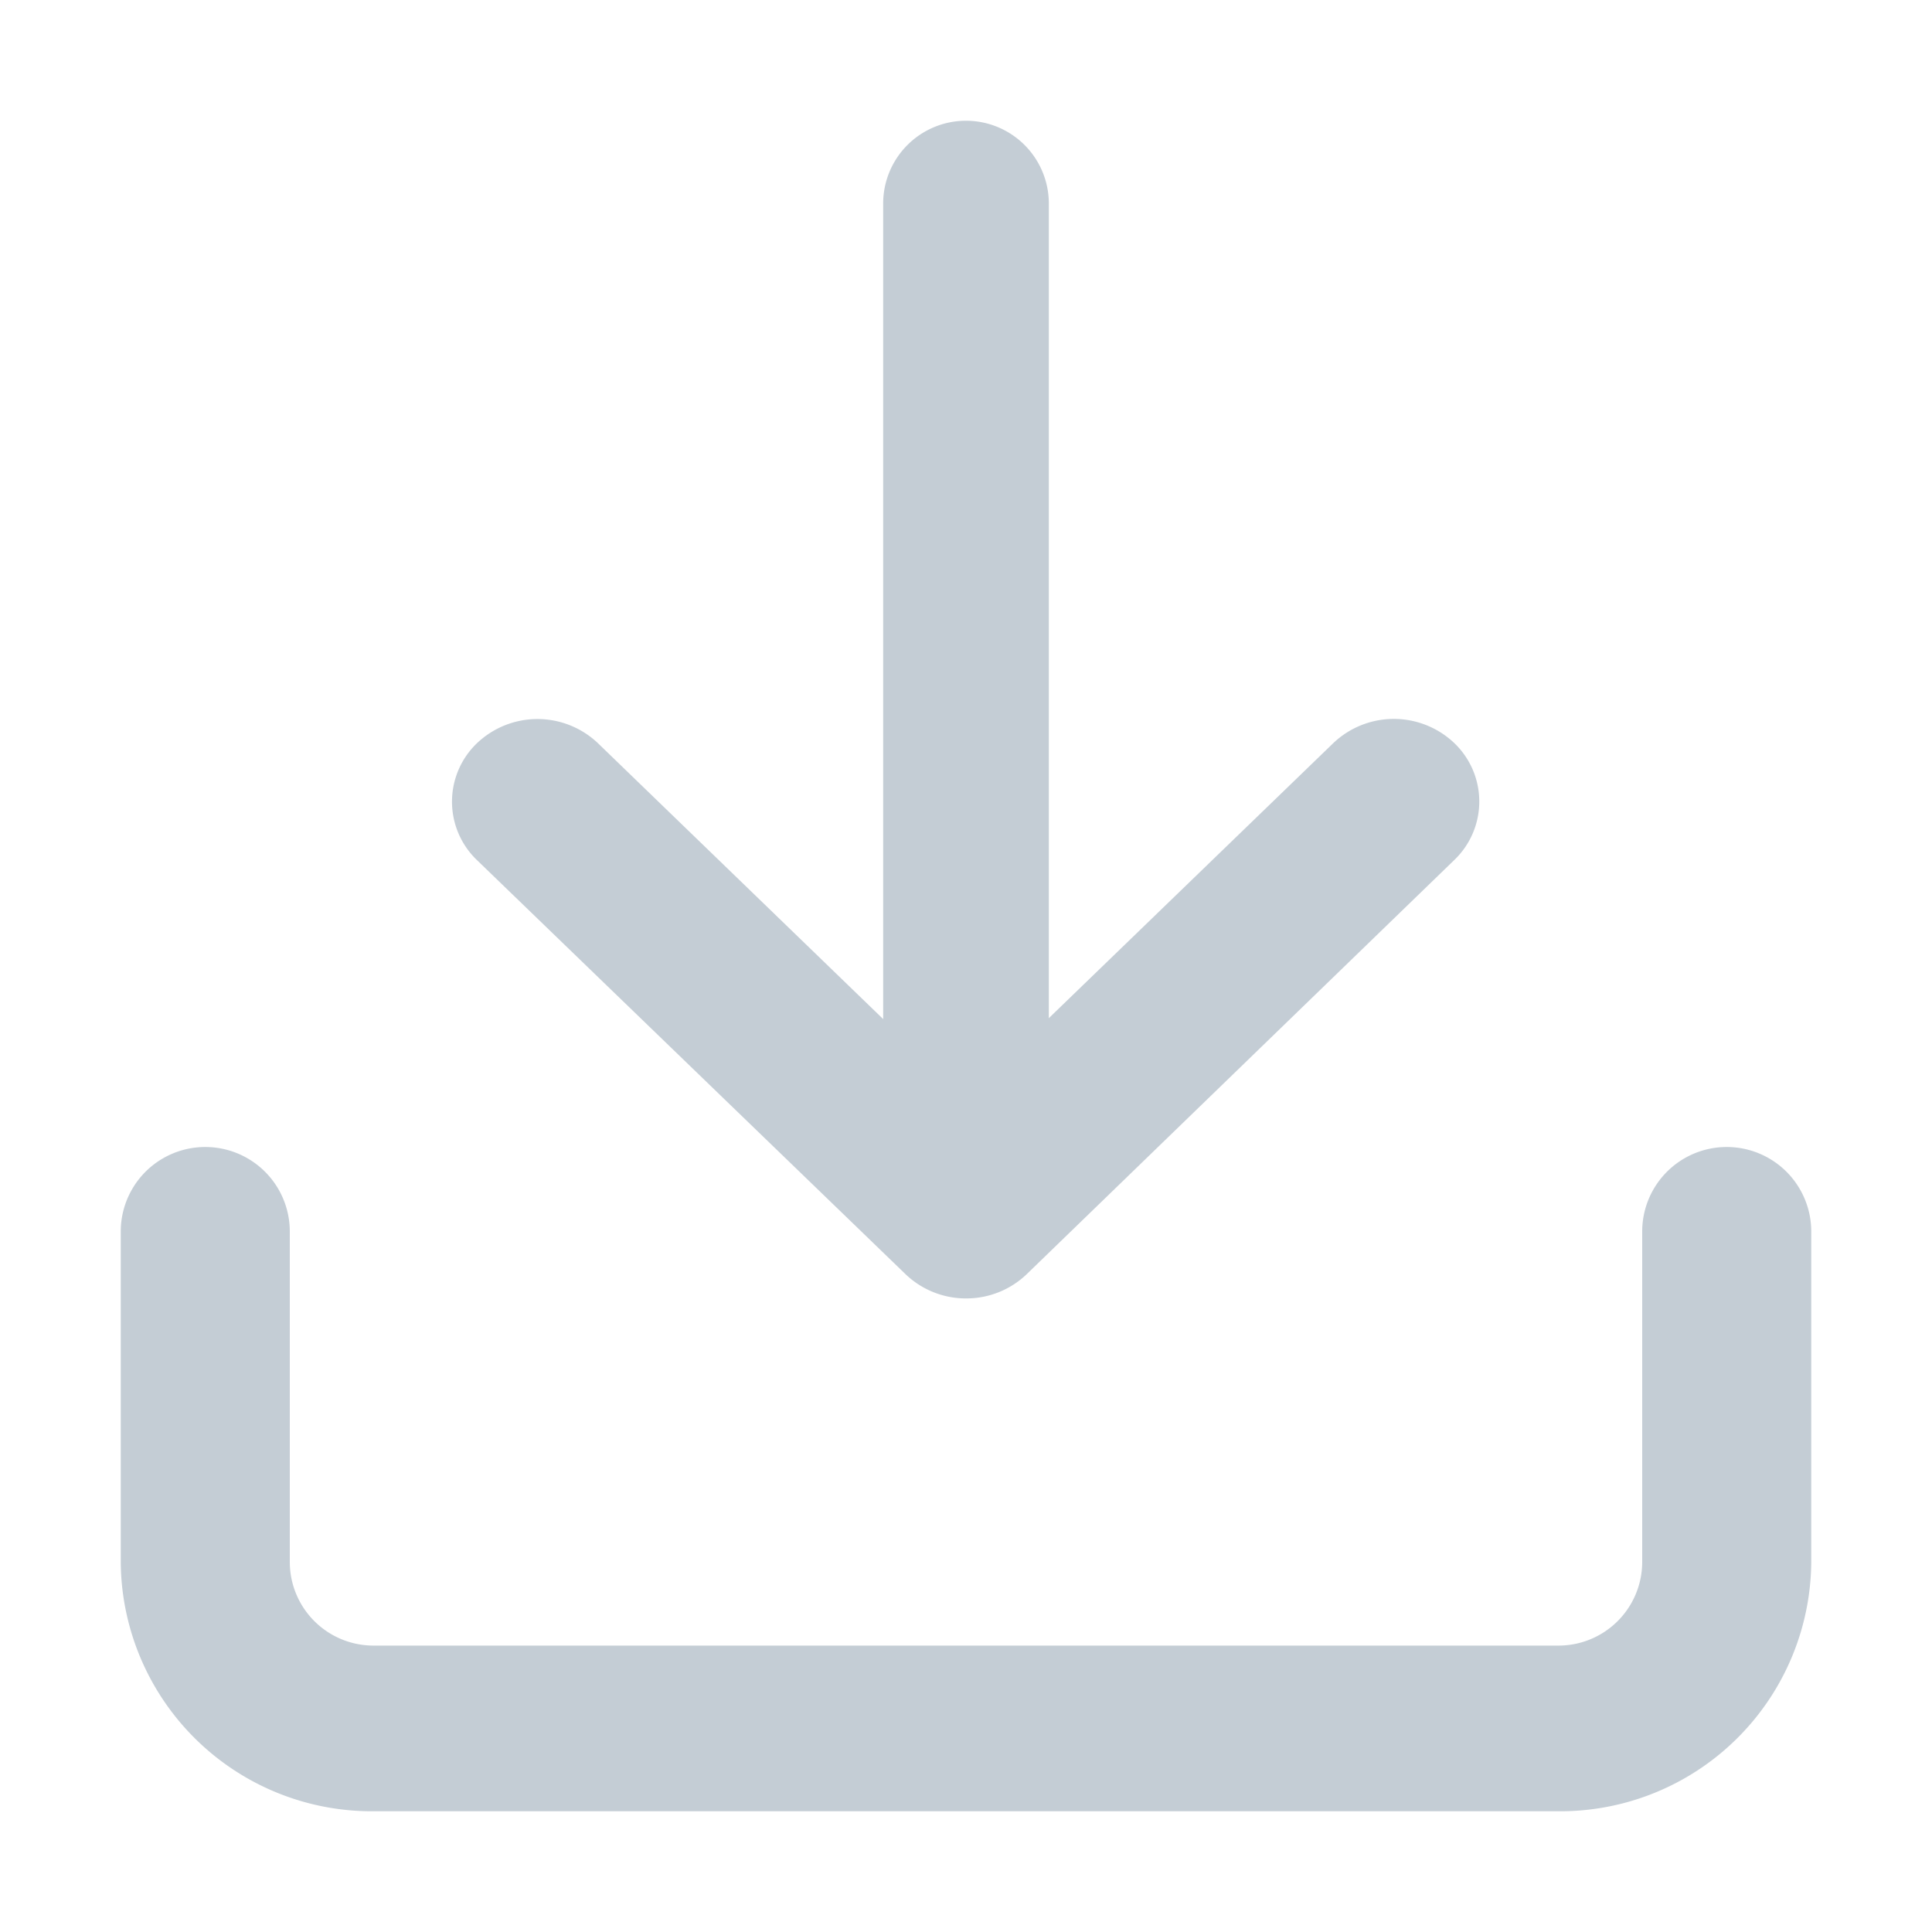 <svg xmlns="http://www.w3.org/2000/svg" width="16" height="16" viewBox="0 0 16 16"><g transform="translate(-0.224)"><rect width="16" height="16" transform="translate(0.224)" fill="rgba(116,202,0,0)" opacity="0.3"/><g transform="translate(1.224 1)"><path d="M14.9,26.487H5.1A2.079,2.079,0,0,1,3,24.429V21.686a.7.7,0,1,1,1.4,0v2.743a.693.693,0,0,0,.7.686h9.8a.693.693,0,0,0,.7-.686V21.686a.7.7,0,0,1,1.4,0v2.743A2.079,2.079,0,0,1,14.9,26.487Z" transform="translate(-3 -12.487)" fill="#c4cdd5"/><path d="M13.257,18.3a.722.722,0,0,1-.5-.2L9.208,14.671a.67.67,0,0,1,0-.97.727.727,0,0,1,1,0l3.045,2.945L16.3,13.7a.727.727,0,0,1,1,0,.67.67,0,0,1,0,.97L13.759,18.1a.722.722,0,0,1-.5.2Z" transform="translate(-6.257 -8.547)" fill="#c4cdd5"/><path d="M17.186,12.6a.686.686,0,0,1-.686-.686V3.686a.686.686,0,0,1,1.372,0v8.23A.686.686,0,0,1,17.186,12.6Z" transform="translate(-10.186 -3)" fill="#c4cdd5"/></g></g></svg>